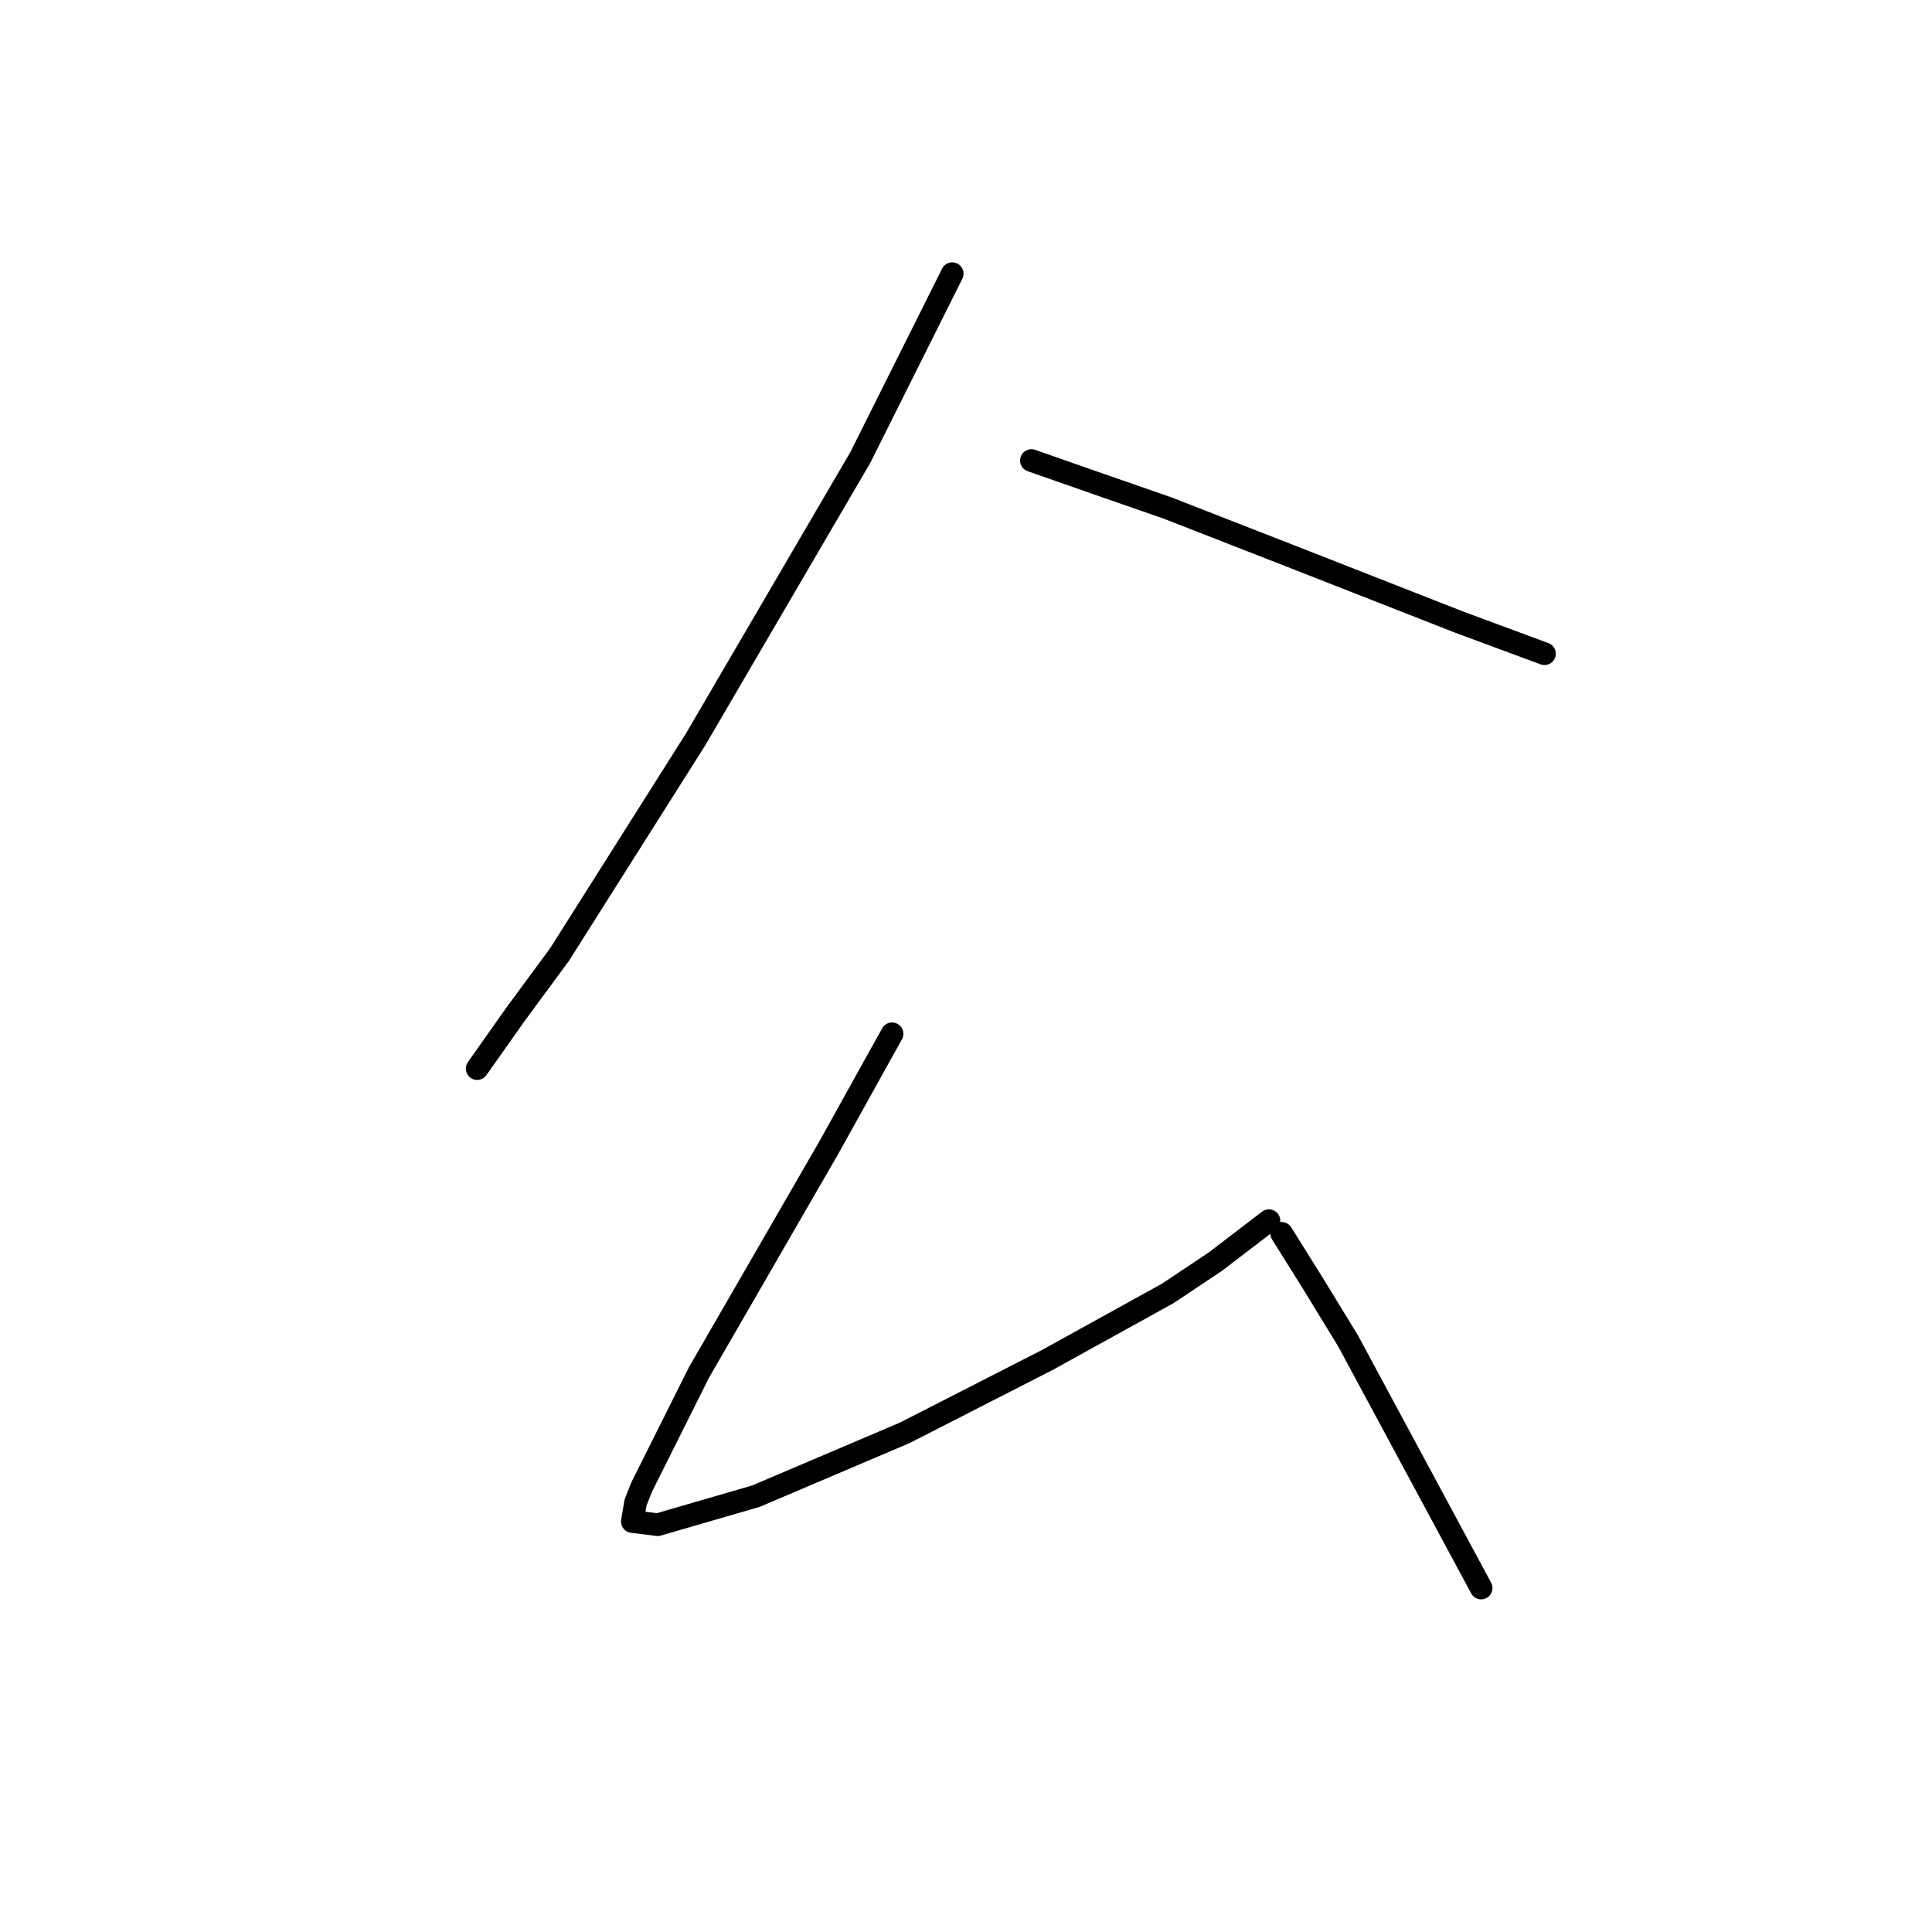 <?xml version="1.0" standalone="no"?>
    <svg width="256" height="256" xmlns="http://www.w3.org/2000/svg" version="1.1">
    <polyline stroke="black" stroke-width="3" stroke-linecap="round" fill="transparent" stroke-linejoin="round" points="126.176 36.262 114.006 60.603 92.183 97.953 74.138 126.49 68.262 134.464 63.226 141.598 63.226 141.598 " />
        <polyline stroke="black" stroke-width="3" stroke-linecap="round" fill="transparent" stroke-linejoin="round" points="136.668 61.022 145.061 63.96 154.714 67.317 171.92 74.032 193.323 82.425 204.654 86.622 204.654 86.622 " />
        <polyline stroke="black" stroke-width="3" stroke-linecap="round" fill="transparent" stroke-linejoin="round" points="118.203 136.982 109.809 152.09 92.603 181.886 89.246 188.601 85.049 196.994 84.21 199.093 83.79 201.611 87.147 202.03 100.157 198.253 119.881 189.86 138.766 180.208 154.714 171.395 161.009 167.198 168.143 161.742 168.143 161.742 " />
        <polyline stroke="black" stroke-width="3" stroke-linecap="round" fill="transparent" stroke-linejoin="round" points="169.822 163.421 174.018 170.136 178.635 177.69 196.261 210.424 196.261 210.424 " />
        </svg>